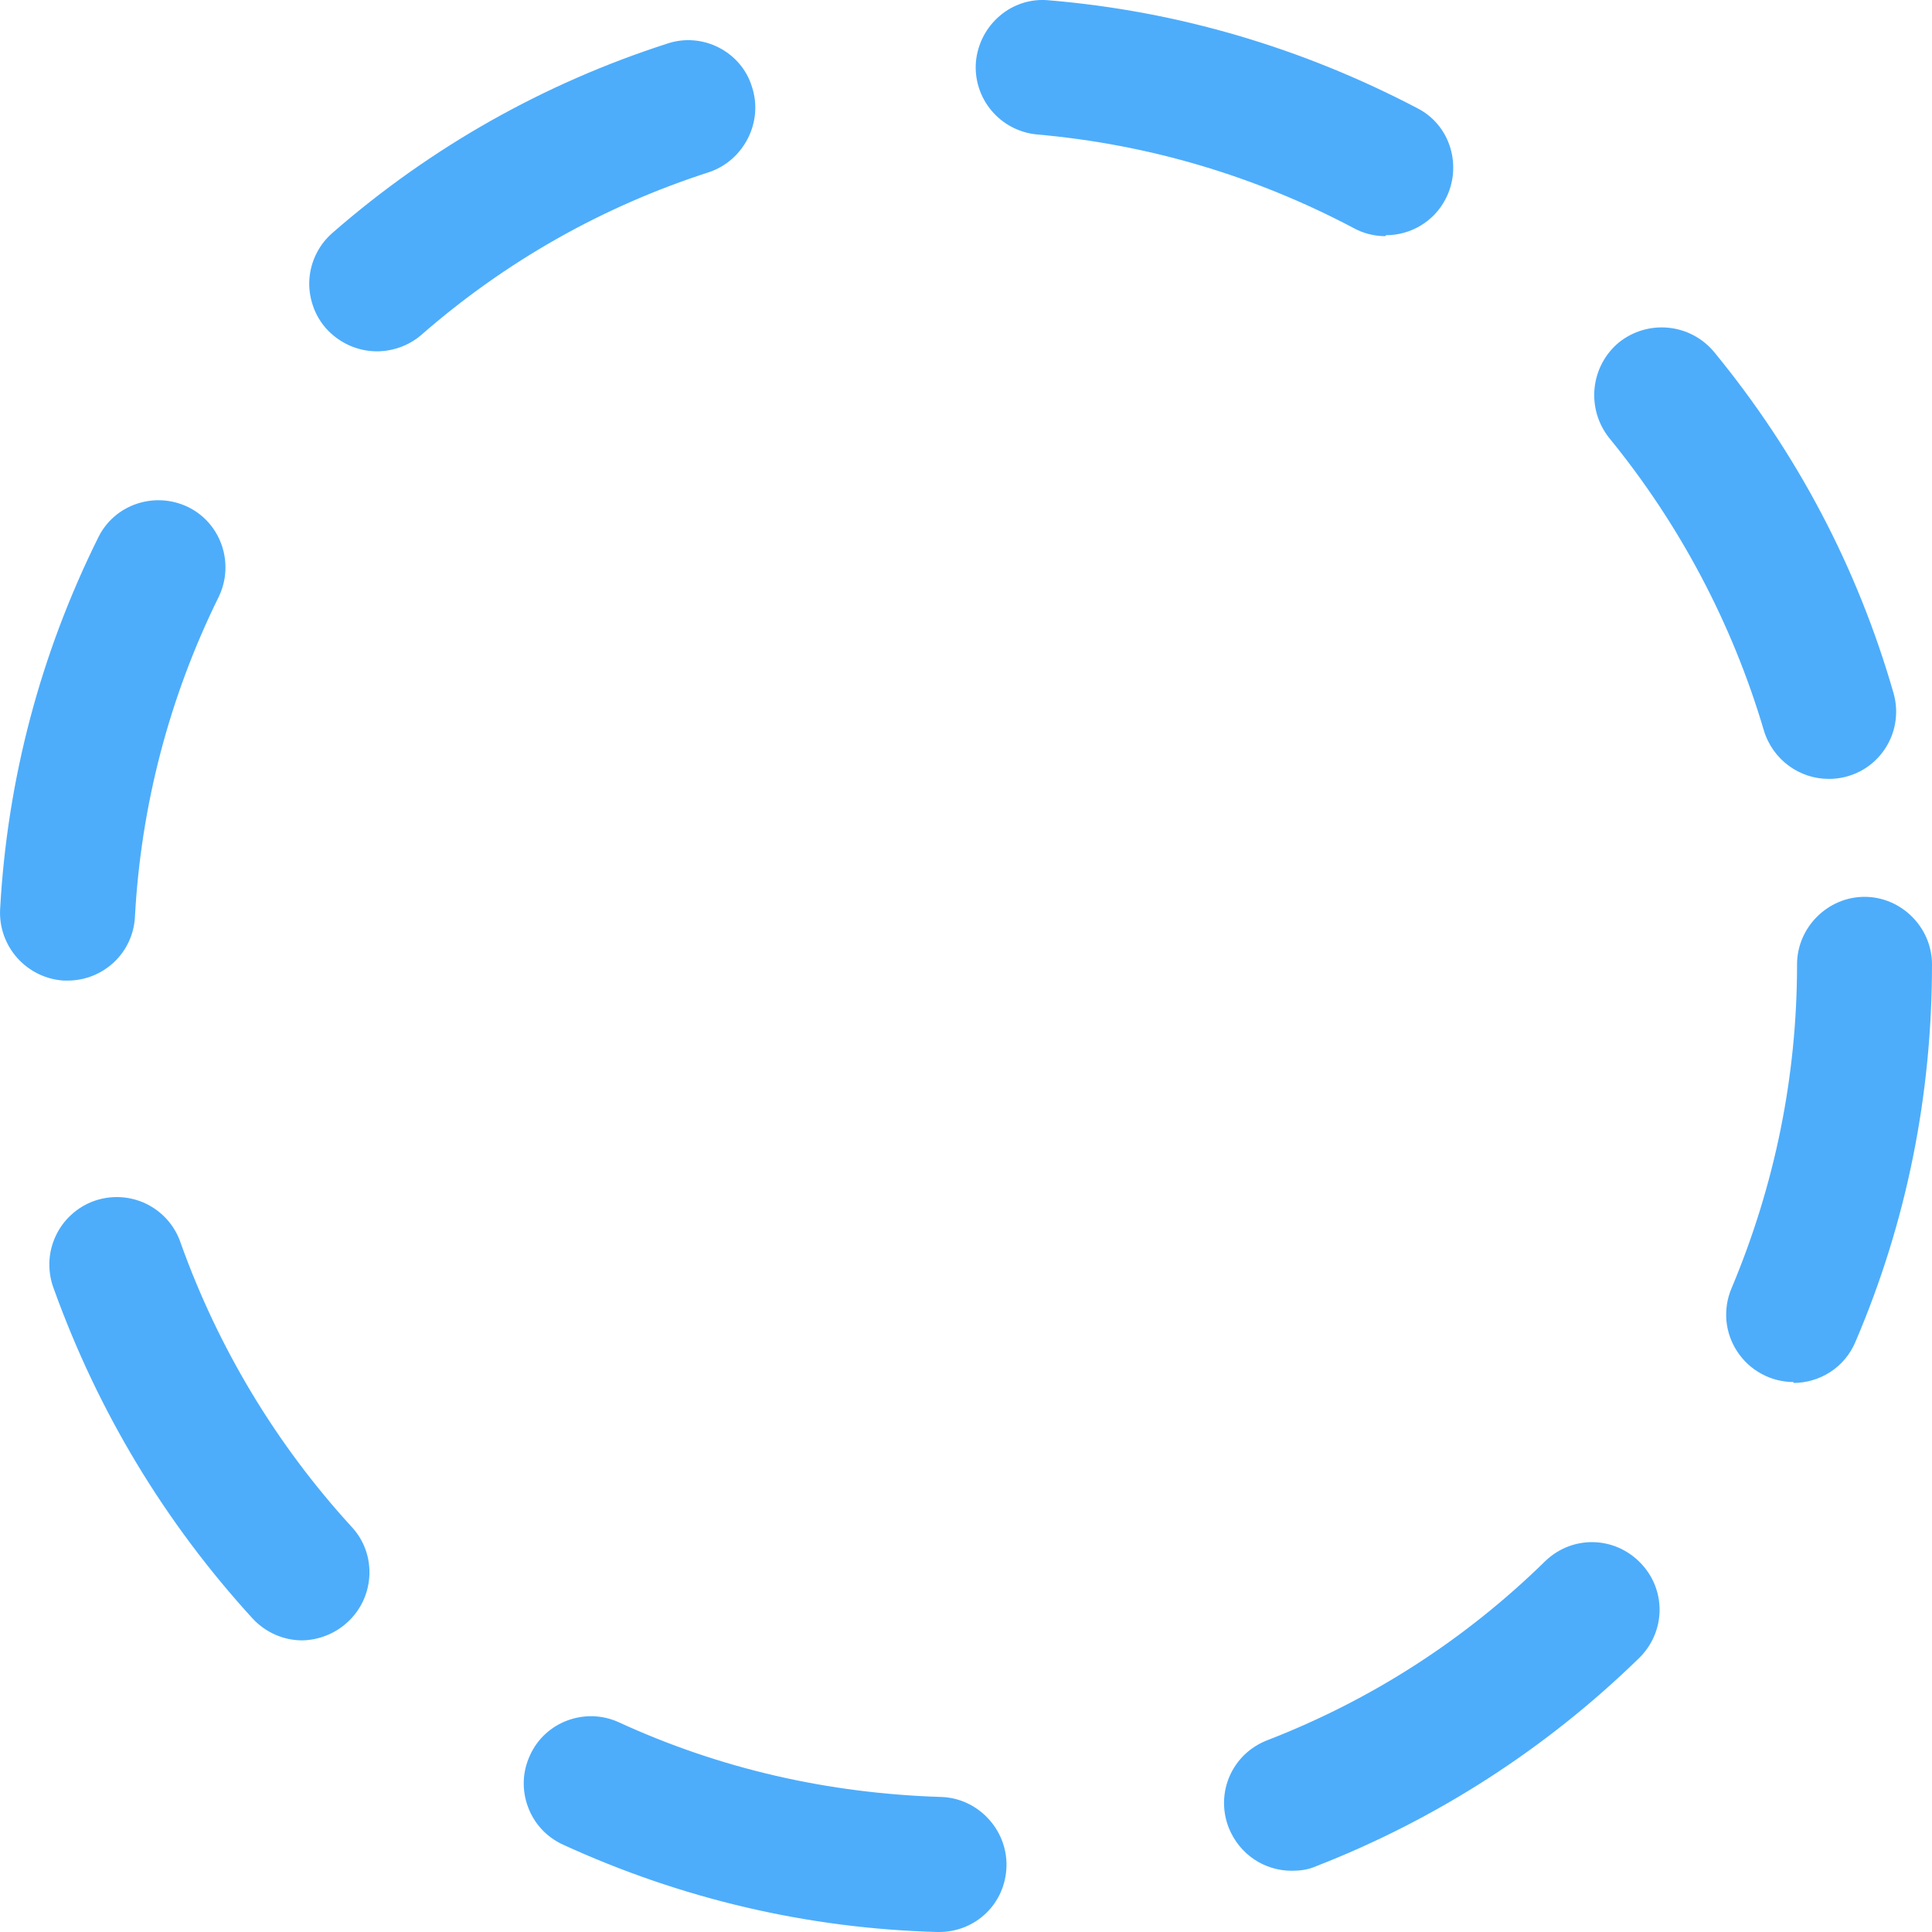 <svg width="20" height="20" viewBox="0 0 20 20" fill="none" xmlns="http://www.w3.org/2000/svg">
<path d="M9.721 20H9.702C8.352 19.963 7.049 19.655 5.829 19.096C5.746 19.058 5.671 19.005 5.609 18.938C5.546 18.871 5.498 18.792 5.466 18.706C5.434 18.621 5.419 18.53 5.422 18.438C5.425 18.347 5.447 18.257 5.485 18.174C5.643 17.82 6.062 17.671 6.406 17.829C7.459 18.313 8.576 18.565 9.74 18.602C10.121 18.612 10.429 18.938 10.419 19.32C10.41 19.702 10.103 20 9.721 20ZM13.371 19.366C13.091 19.366 12.831 19.199 12.719 18.919C12.579 18.556 12.756 18.155 13.119 18.015C14.2 17.596 15.168 16.972 15.996 16.161C16.276 15.891 16.713 15.9 16.983 16.18C17.253 16.459 17.244 16.897 16.965 17.167C16.006 18.102 14.87 18.834 13.622 19.32C13.538 19.357 13.455 19.366 13.371 19.366ZM3.129 16.981C2.943 16.981 2.757 16.906 2.617 16.757C1.705 15.76 1.016 14.614 0.559 13.347C0.525 13.26 0.509 13.167 0.511 13.074C0.513 12.98 0.534 12.888 0.573 12.803C0.611 12.718 0.666 12.641 0.735 12.578C0.803 12.514 0.884 12.465 0.972 12.433C1.059 12.402 1.153 12.388 1.246 12.393C1.339 12.398 1.43 12.421 1.514 12.462C1.598 12.503 1.673 12.56 1.735 12.631C1.796 12.701 1.843 12.783 1.872 12.872C2.261 13.958 2.862 14.956 3.641 15.807C3.902 16.086 3.883 16.534 3.595 16.795C3.464 16.916 3.287 16.981 3.12 16.981H3.129ZM18.566 14.307C18.451 14.306 18.338 14.278 18.237 14.223C18.136 14.169 18.049 14.09 17.986 13.994C17.922 13.898 17.883 13.788 17.872 13.674C17.862 13.559 17.879 13.444 17.924 13.338C18.371 12.275 18.603 11.148 18.603 9.983C18.603 9.601 18.92 9.284 19.302 9.284C19.683 9.284 20 9.601 20 9.983C20 11.334 19.739 12.648 19.209 13.887C19.097 14.158 18.836 14.316 18.566 14.316V14.307ZM0.699 10.151H0.662C0.477 10.14 0.304 10.056 0.18 9.918C0.057 9.781 -0.008 9.6 0.001 9.415C0.075 8.063 0.42 6.768 1.016 5.566C1.183 5.221 1.602 5.082 1.947 5.249C2.291 5.417 2.431 5.836 2.263 6.181C1.753 7.214 1.459 8.339 1.397 9.489C1.379 9.862 1.071 10.151 0.699 10.151ZM18.929 8.063C18.631 8.063 18.352 7.868 18.259 7.56C17.932 6.454 17.387 5.425 16.657 4.532C16.542 4.387 16.488 4.202 16.507 4.017C16.526 3.832 16.617 3.662 16.76 3.544C16.905 3.428 17.09 3.374 17.274 3.393C17.459 3.412 17.629 3.503 17.747 3.647C18.603 4.69 19.227 5.874 19.6 7.169C19.631 7.273 19.637 7.383 19.618 7.49C19.599 7.597 19.555 7.698 19.49 7.785C19.425 7.872 19.34 7.943 19.243 7.991C19.145 8.039 19.038 8.064 18.929 8.063ZM3.902 3.637C3.706 3.637 3.511 3.553 3.371 3.395C3.311 3.325 3.265 3.245 3.237 3.157C3.208 3.07 3.196 2.977 3.203 2.886C3.21 2.794 3.235 2.704 3.277 2.622C3.318 2.54 3.376 2.467 3.446 2.407C4.461 1.522 5.634 0.861 6.909 0.451C7.272 0.329 7.673 0.534 7.784 0.898C7.905 1.261 7.701 1.662 7.338 1.783C6.239 2.137 5.233 2.705 4.358 3.47C4.228 3.581 4.06 3.637 3.902 3.637ZM14.339 2.445C14.225 2.444 14.113 2.416 14.013 2.361C12.989 1.82 11.89 1.494 10.736 1.392C10.552 1.375 10.382 1.286 10.264 1.145C10.145 1.004 10.087 0.821 10.103 0.637C10.14 0.255 10.475 -0.034 10.857 0.003C12.198 0.115 13.483 0.497 14.674 1.121C15.019 1.298 15.14 1.727 14.963 2.063C14.842 2.296 14.6 2.435 14.348 2.435L14.339 2.445Z" fill="#4DADFB"/>
</svg>
